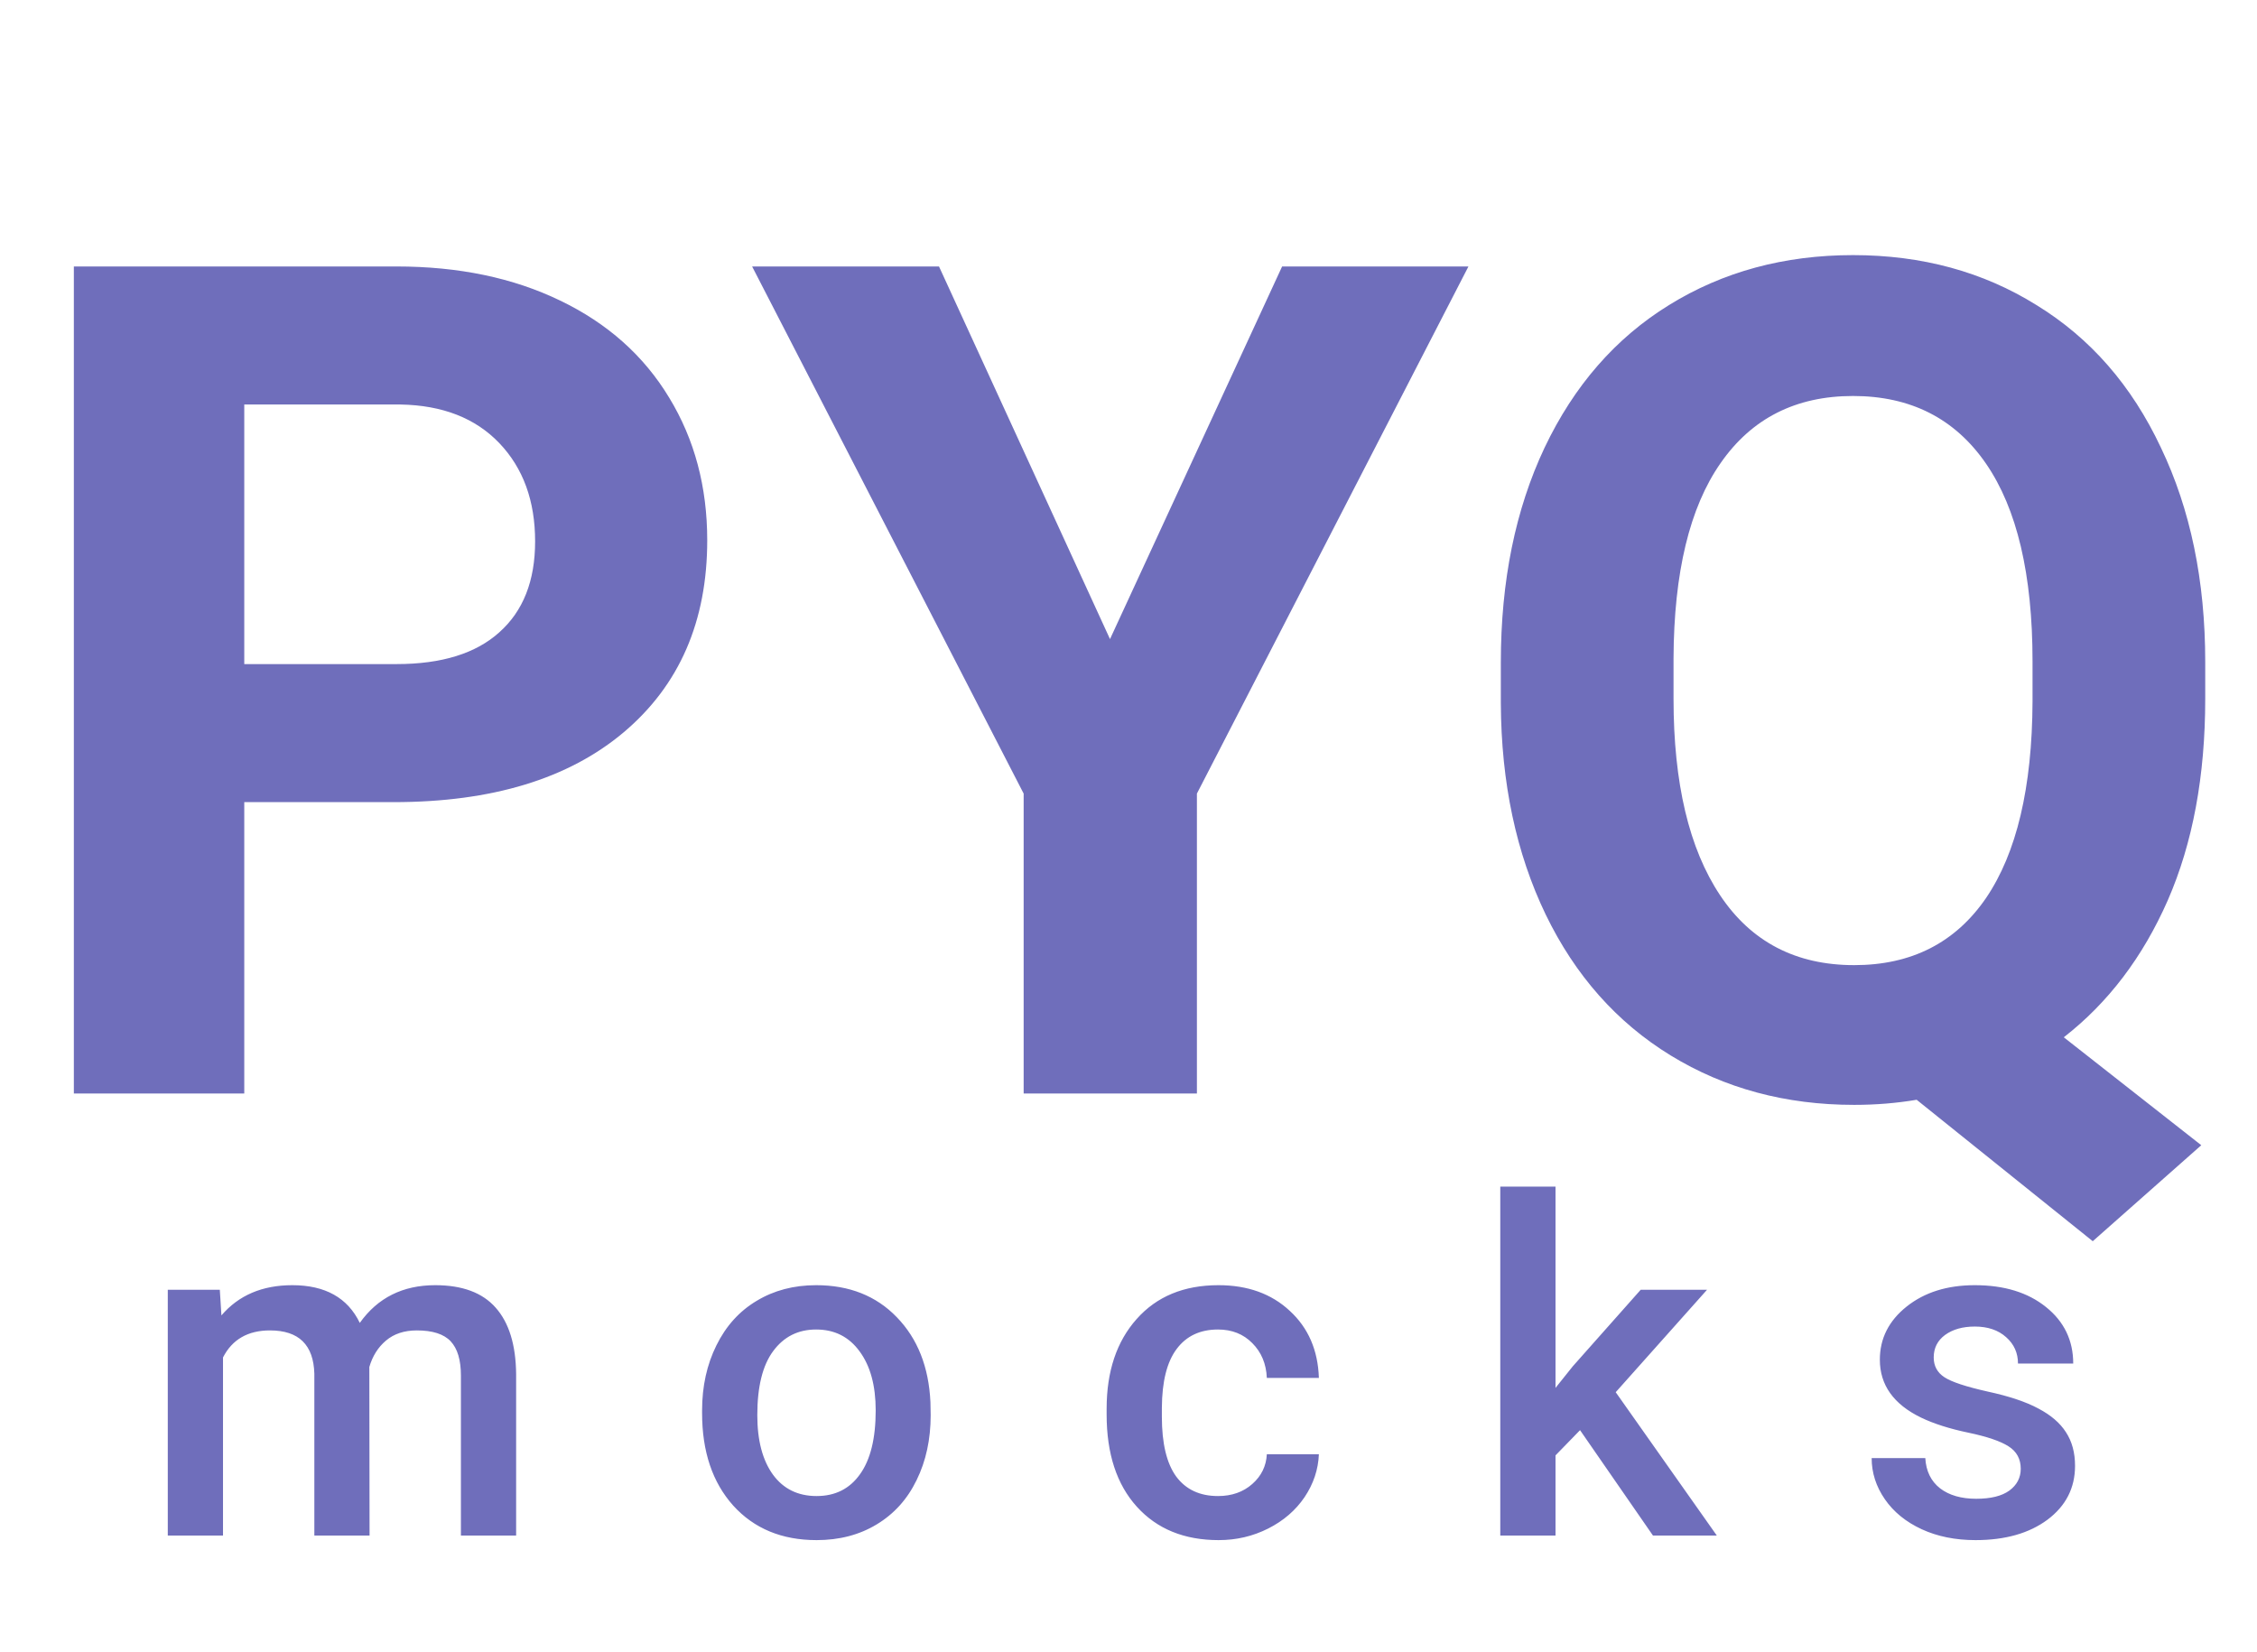 <svg width="97" height="71" viewBox="0 0 97 71" fill="none" xmlns="http://www.w3.org/2000/svg">
<path d="M10.498 34.476V47H3.174V11.453H17.041C19.71 11.453 22.054 11.941 24.072 12.918C26.107 13.895 27.669 15.286 28.76 17.093C29.85 18.883 30.395 20.926 30.395 23.221C30.395 26.704 29.199 29.454 26.807 31.473C24.43 33.475 21.134 34.476 16.919 34.476H10.498ZM10.498 28.543H17.041C18.978 28.543 20.451 28.087 21.46 27.176C22.485 26.264 22.998 24.962 22.998 23.27C22.998 21.528 22.485 20.12 21.46 19.046C20.435 17.972 19.019 17.418 17.212 17.386H10.498V28.543ZM47.705 27.469L55.102 11.453H63.11L51.44 34.109V47H43.994V34.109L32.324 11.453H40.356L47.705 27.469ZM94.775 30.032C94.775 33.352 94.238 36.242 93.164 38.699C92.09 41.141 90.601 43.102 88.696 44.583L94.605 49.222L89.941 53.348L82.373 47.269C81.51 47.415 80.615 47.488 79.688 47.488C76.742 47.488 74.113 46.78 71.802 45.364C69.491 43.948 67.7 41.93 66.431 39.31C65.161 36.673 64.518 33.645 64.502 30.227V28.47C64.502 24.97 65.129 21.894 66.382 19.241C67.651 16.572 69.434 14.529 71.728 13.113C74.04 11.681 76.676 10.965 79.639 10.965C82.601 10.965 85.23 11.681 87.524 13.113C89.836 14.529 91.618 16.572 92.871 19.241C94.141 21.894 94.775 24.962 94.775 28.445V30.032ZM87.353 28.421C87.353 24.694 86.686 21.862 85.352 19.925C84.017 17.988 82.113 17.02 79.639 17.02C77.181 17.02 75.285 17.98 73.95 19.9C72.616 21.805 71.94 24.604 71.924 28.299V30.032C71.924 33.662 72.591 36.477 73.926 38.48C75.26 40.481 77.181 41.482 79.688 41.482C82.145 41.482 84.033 40.522 85.352 38.602C86.67 36.665 87.337 33.849 87.353 30.154V28.421Z" fill="#6F6EBB"/>
<path d="M9.447 55.434L9.516 56.537C10.258 55.671 11.273 55.238 12.562 55.238C13.975 55.238 14.942 55.779 15.463 56.859C16.231 55.779 17.312 55.238 18.705 55.238C19.87 55.238 20.736 55.56 21.303 56.205C21.876 56.85 22.169 57.8 22.182 59.057V66H19.809V59.125C19.809 58.454 19.662 57.963 19.369 57.65C19.076 57.338 18.591 57.182 17.914 57.182C17.374 57.182 16.931 57.328 16.586 57.621C16.247 57.908 16.01 58.285 15.873 58.754L15.883 66H13.51V59.047C13.477 57.803 12.842 57.182 11.605 57.182C10.655 57.182 9.981 57.569 9.584 58.344V66H7.211V55.434H9.447ZM30.174 60.619C30.174 59.584 30.379 58.653 30.789 57.826C31.199 56.993 31.775 56.355 32.518 55.912C33.26 55.463 34.113 55.238 35.076 55.238C36.502 55.238 37.658 55.697 38.543 56.615C39.435 57.533 39.917 58.751 39.988 60.268L39.998 60.824C39.998 61.866 39.796 62.797 39.393 63.617C38.995 64.438 38.422 65.072 37.674 65.522C36.932 65.971 36.072 66.195 35.096 66.195C33.605 66.195 32.41 65.701 31.512 64.711C30.62 63.715 30.174 62.39 30.174 60.736V60.619ZM32.547 60.824C32.547 61.911 32.772 62.764 33.221 63.383C33.67 63.995 34.295 64.301 35.096 64.301C35.897 64.301 36.518 63.988 36.961 63.363C37.41 62.738 37.635 61.824 37.635 60.619C37.635 59.551 37.404 58.705 36.941 58.08C36.486 57.455 35.864 57.143 35.076 57.143C34.301 57.143 33.686 57.452 33.23 58.07C32.775 58.682 32.547 59.6 32.547 60.824ZM52.346 64.301C52.938 64.301 53.43 64.128 53.82 63.783C54.211 63.438 54.419 63.012 54.445 62.504H56.682C56.656 63.161 56.45 63.777 56.066 64.35C55.682 64.916 55.161 65.365 54.504 65.697C53.846 66.029 53.137 66.195 52.375 66.195C50.897 66.195 49.725 65.717 48.859 64.76C47.993 63.803 47.56 62.481 47.56 60.795V60.551C47.56 58.943 47.99 57.657 48.85 56.693C49.709 55.723 50.881 55.238 52.365 55.238C53.622 55.238 54.644 55.606 55.432 56.342C56.226 57.071 56.643 58.031 56.682 59.223H54.445C54.419 58.617 54.211 58.119 53.82 57.728C53.436 57.338 52.945 57.143 52.346 57.143C51.578 57.143 50.985 57.422 50.568 57.982C50.152 58.536 49.94 59.379 49.934 60.512V60.893C49.934 62.038 50.139 62.895 50.549 63.461C50.965 64.021 51.565 64.301 52.346 64.301ZM67.906 61.469L66.852 62.553V66H64.478V51H66.852V59.652L67.594 58.725L70.514 55.434H73.365L69.439 59.838L73.785 66H71.041L67.906 61.469ZM86.846 63.129C86.846 62.706 86.67 62.383 86.318 62.162C85.973 61.941 85.397 61.745 84.59 61.576C83.783 61.407 83.109 61.192 82.568 60.932C81.383 60.359 80.791 59.529 80.791 58.441C80.791 57.53 81.175 56.768 81.943 56.156C82.712 55.544 83.688 55.238 84.873 55.238C86.136 55.238 87.155 55.551 87.93 56.176C88.711 56.801 89.102 57.611 89.102 58.607H86.728C86.728 58.152 86.559 57.774 86.221 57.475C85.882 57.169 85.433 57.016 84.873 57.016C84.352 57.016 83.926 57.136 83.594 57.377C83.268 57.618 83.106 57.94 83.106 58.344C83.106 58.708 83.258 58.992 83.564 59.193C83.87 59.395 84.489 59.6 85.42 59.809C86.351 60.01 87.08 60.255 87.607 60.541C88.141 60.821 88.535 61.16 88.789 61.557C89.049 61.954 89.18 62.435 89.18 63.002C89.18 63.953 88.786 64.724 87.998 65.316C87.21 65.902 86.178 66.195 84.902 66.195C84.037 66.195 83.265 66.039 82.588 65.727C81.911 65.414 81.383 64.984 81.006 64.438C80.628 63.891 80.439 63.301 80.439 62.67H82.744C82.777 63.23 82.988 63.663 83.379 63.969C83.769 64.268 84.287 64.418 84.932 64.418C85.557 64.418 86.032 64.301 86.357 64.066C86.683 63.825 86.846 63.513 86.846 63.129Z" fill="#6F6EBB"/>
</svg>
